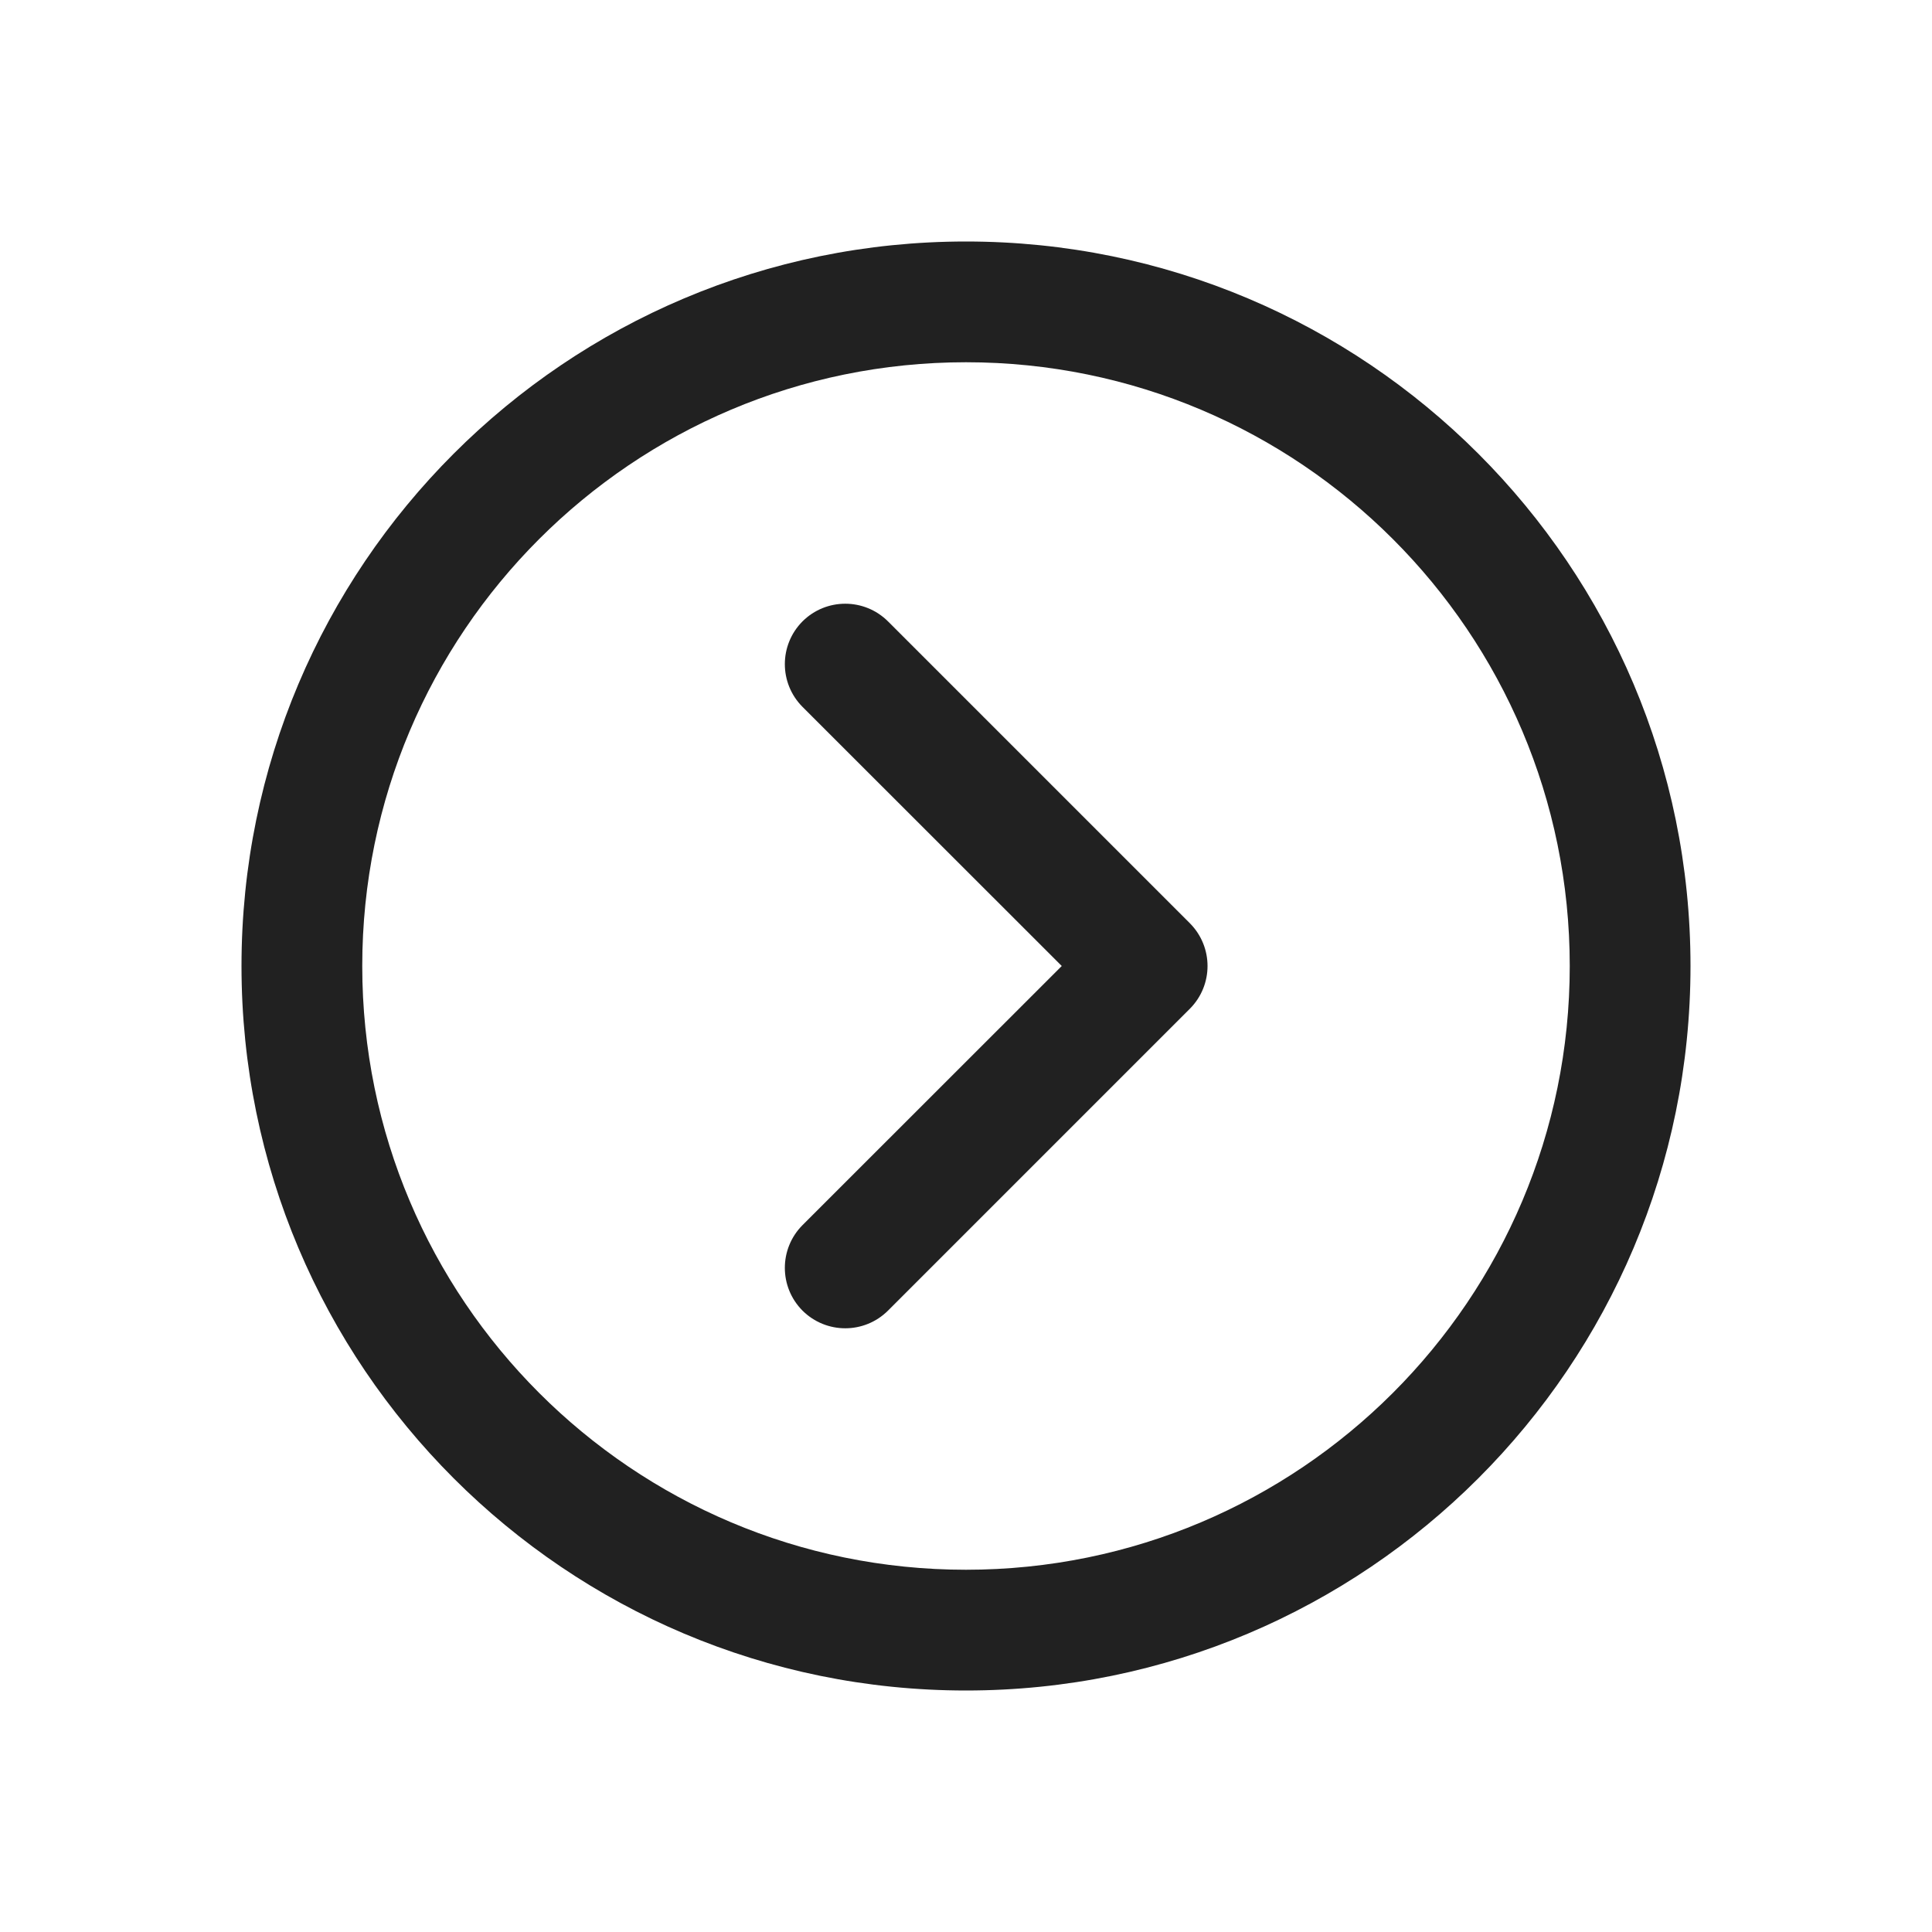<svg viewBox="0 0 16 16" fill="none" xmlns="http://www.w3.org/2000/svg" height="1em" width="1em">
  <path d="M8 13C10.761 13 13 10.761 13 8C13 5.239 10.761 3 8 3C5.239 3 3 5.239 3 8C3 10.761 5.239 13 8 13ZM14 8C14 11.314 11.314 14 8 14C4.686 14 2 11.314 2 8C2 4.686 4.686 2 8 2C11.314 2 14 4.686 14 8ZM7.354 5.146L9.854 7.646C10.049 7.842 10.049 8.158 9.854 8.354L7.354 10.854C7.158 11.049 6.842 11.049 6.646 10.854C6.451 10.658 6.451 10.342 6.646 10.146L8.793 8L6.646 5.854C6.451 5.658 6.451 5.342 6.646 5.146C6.842 4.951 7.158 4.951 7.354 5.146Z" fill="#212121"/>
</svg>
